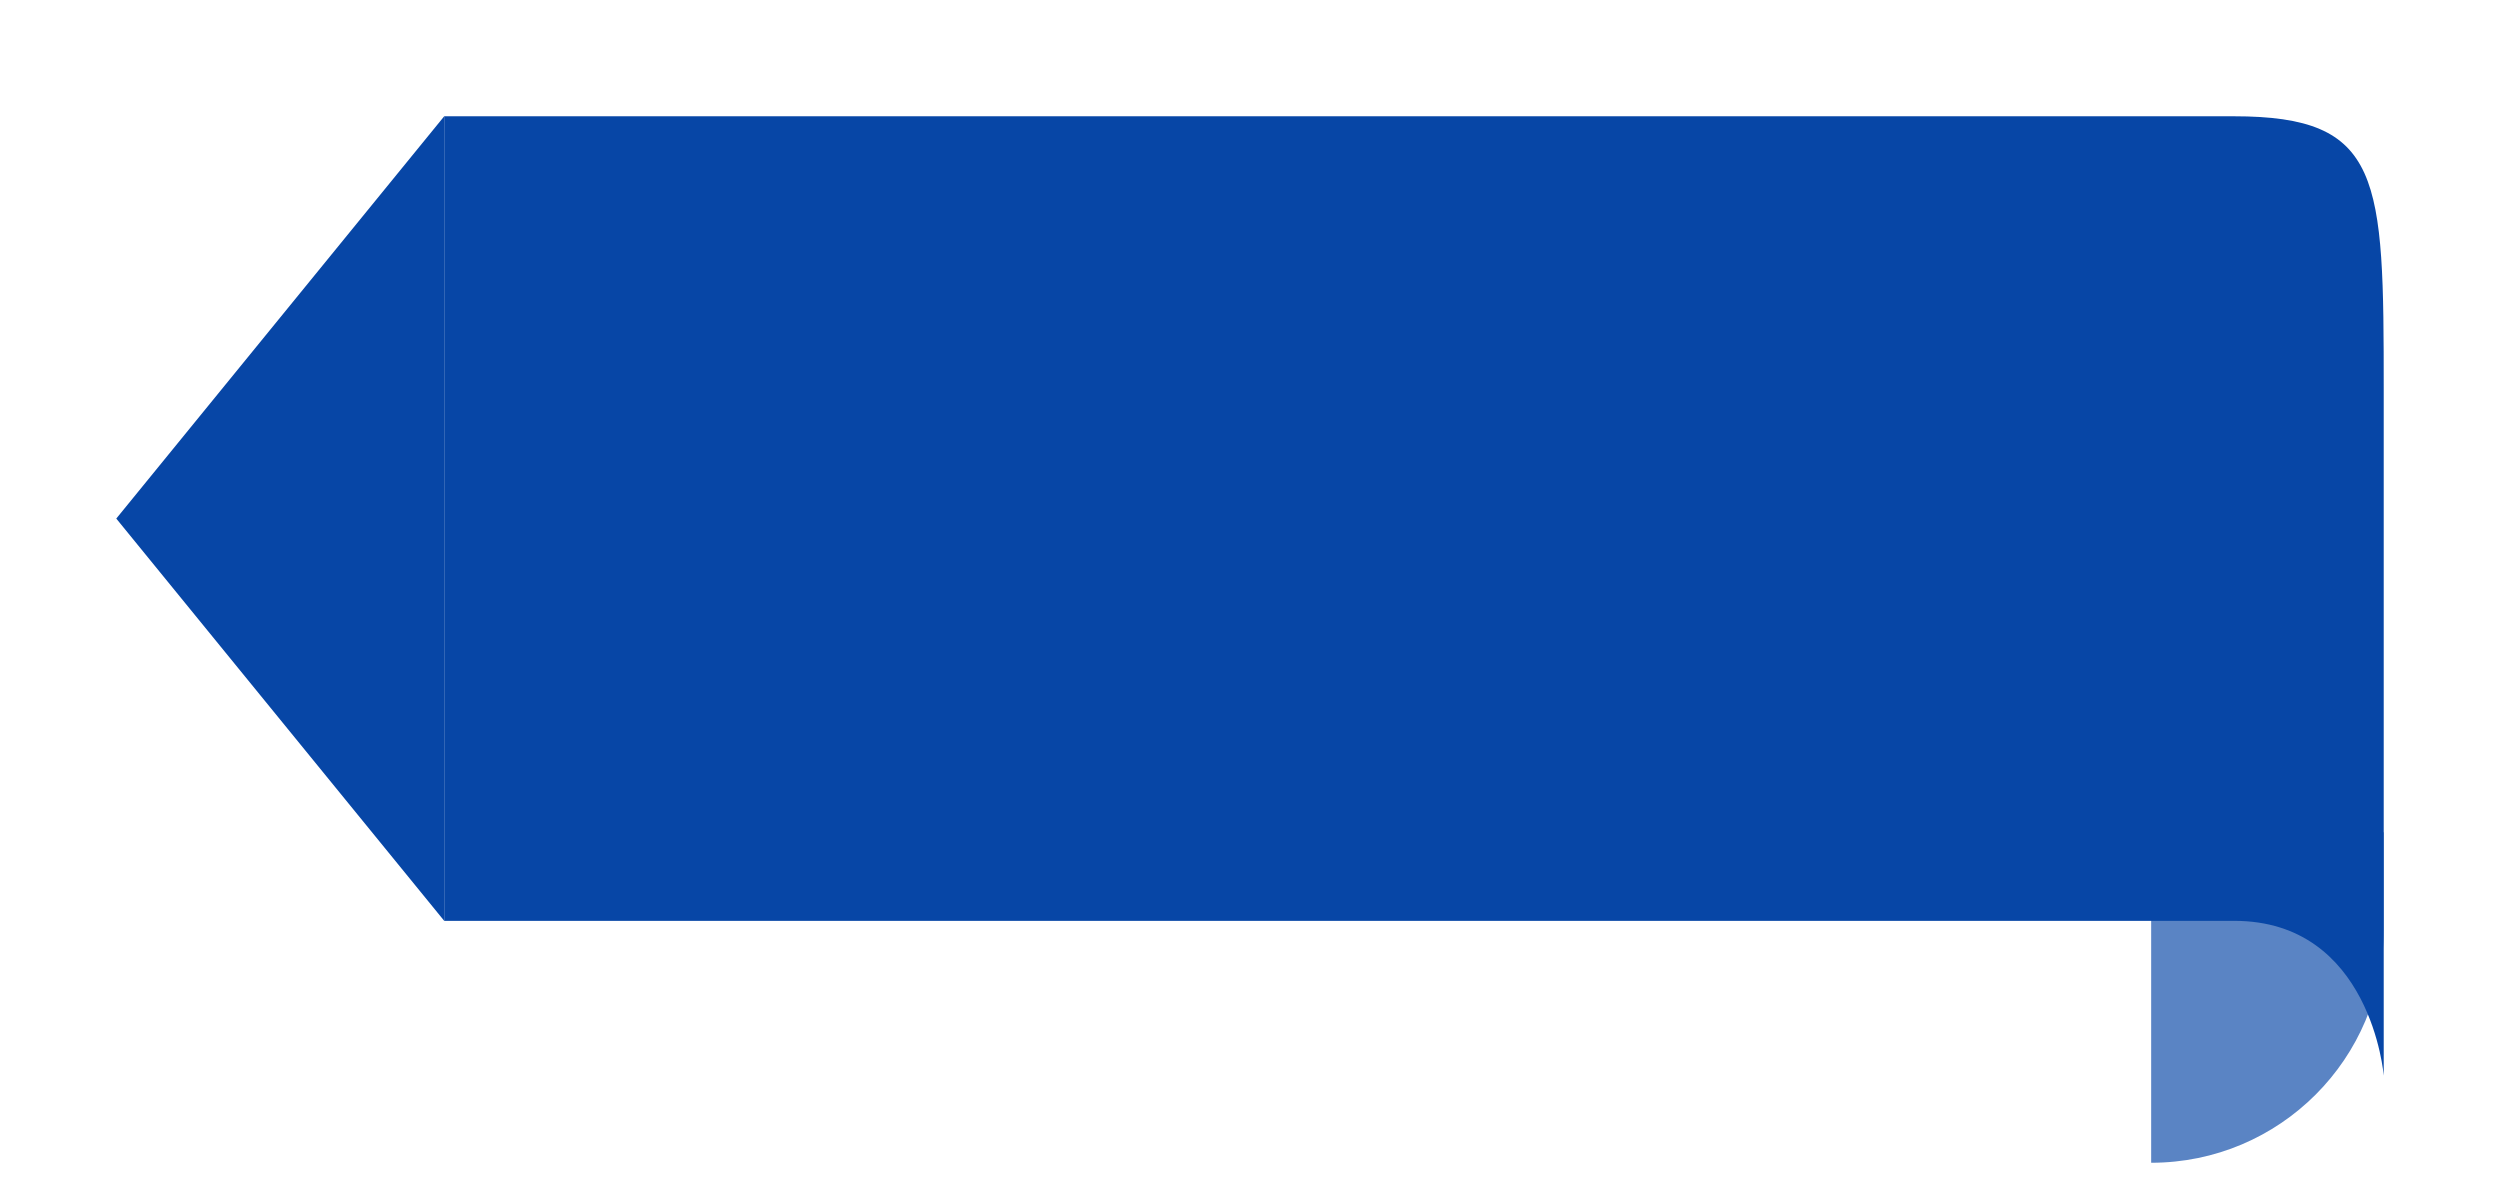 <svg width="100%" height="100%" viewBox="0 0 86 41" fill="none" xmlns="http://www.w3.org/2000/svg">
  <path d="M74 28.631H82V31.999C82 36.418 78.418 39.999 74 39.999V39.999V28.631Z" fill="#5A84C4" />
  <g filter="url(#filter0_d_1364_15792)">
    <path d="M15.281 0H76.843C81.952 0 82 2.089 82 9.422V33C82 33 81.571 27.677 76.857 27.677H71.714H15.281V0Z"
      fill="#0746A6" />
    <path d="M15.281 0V13.839V27.677L4 13.839L15.281 0Z" fill="#0746A6" />
  </g>
  <defs>
    <filter id="filter0_d_1364_15792" x="0" y="0" width="86" height="41" filterUnits="userSpaceOnUse"
      color-interpolation-filters="sRGB">
      <feFlood flood-opacity="0" result="BackgroundImageFix" />
      <feColorMatrix in="SourceAlpha" type="matrix" values="0 0 0 0 0 0 0 0 0 0 0 0 0 0 0 0 0 0 127 0"
        result="hardAlpha" />
      <feOffset dy="4" />
      <feGaussianBlur stdDeviation="2" />
      <feComposite in2="hardAlpha" operator="out" />
      <feColorMatrix type="matrix" values="0 0 0 0 0.427 0 0 0 0 0.442 0 0 0 0 0.456 0 0 0 0.34 0" />
      <feBlend mode="normal" in2="BackgroundImageFix" result="effect1_dropShadow_1364_15792" />
      <feBlend mode="normal" in="SourceGraphic" in2="effect1_dropShadow_1364_15792" result="shape" />
    </filter>
  </defs>
</svg>